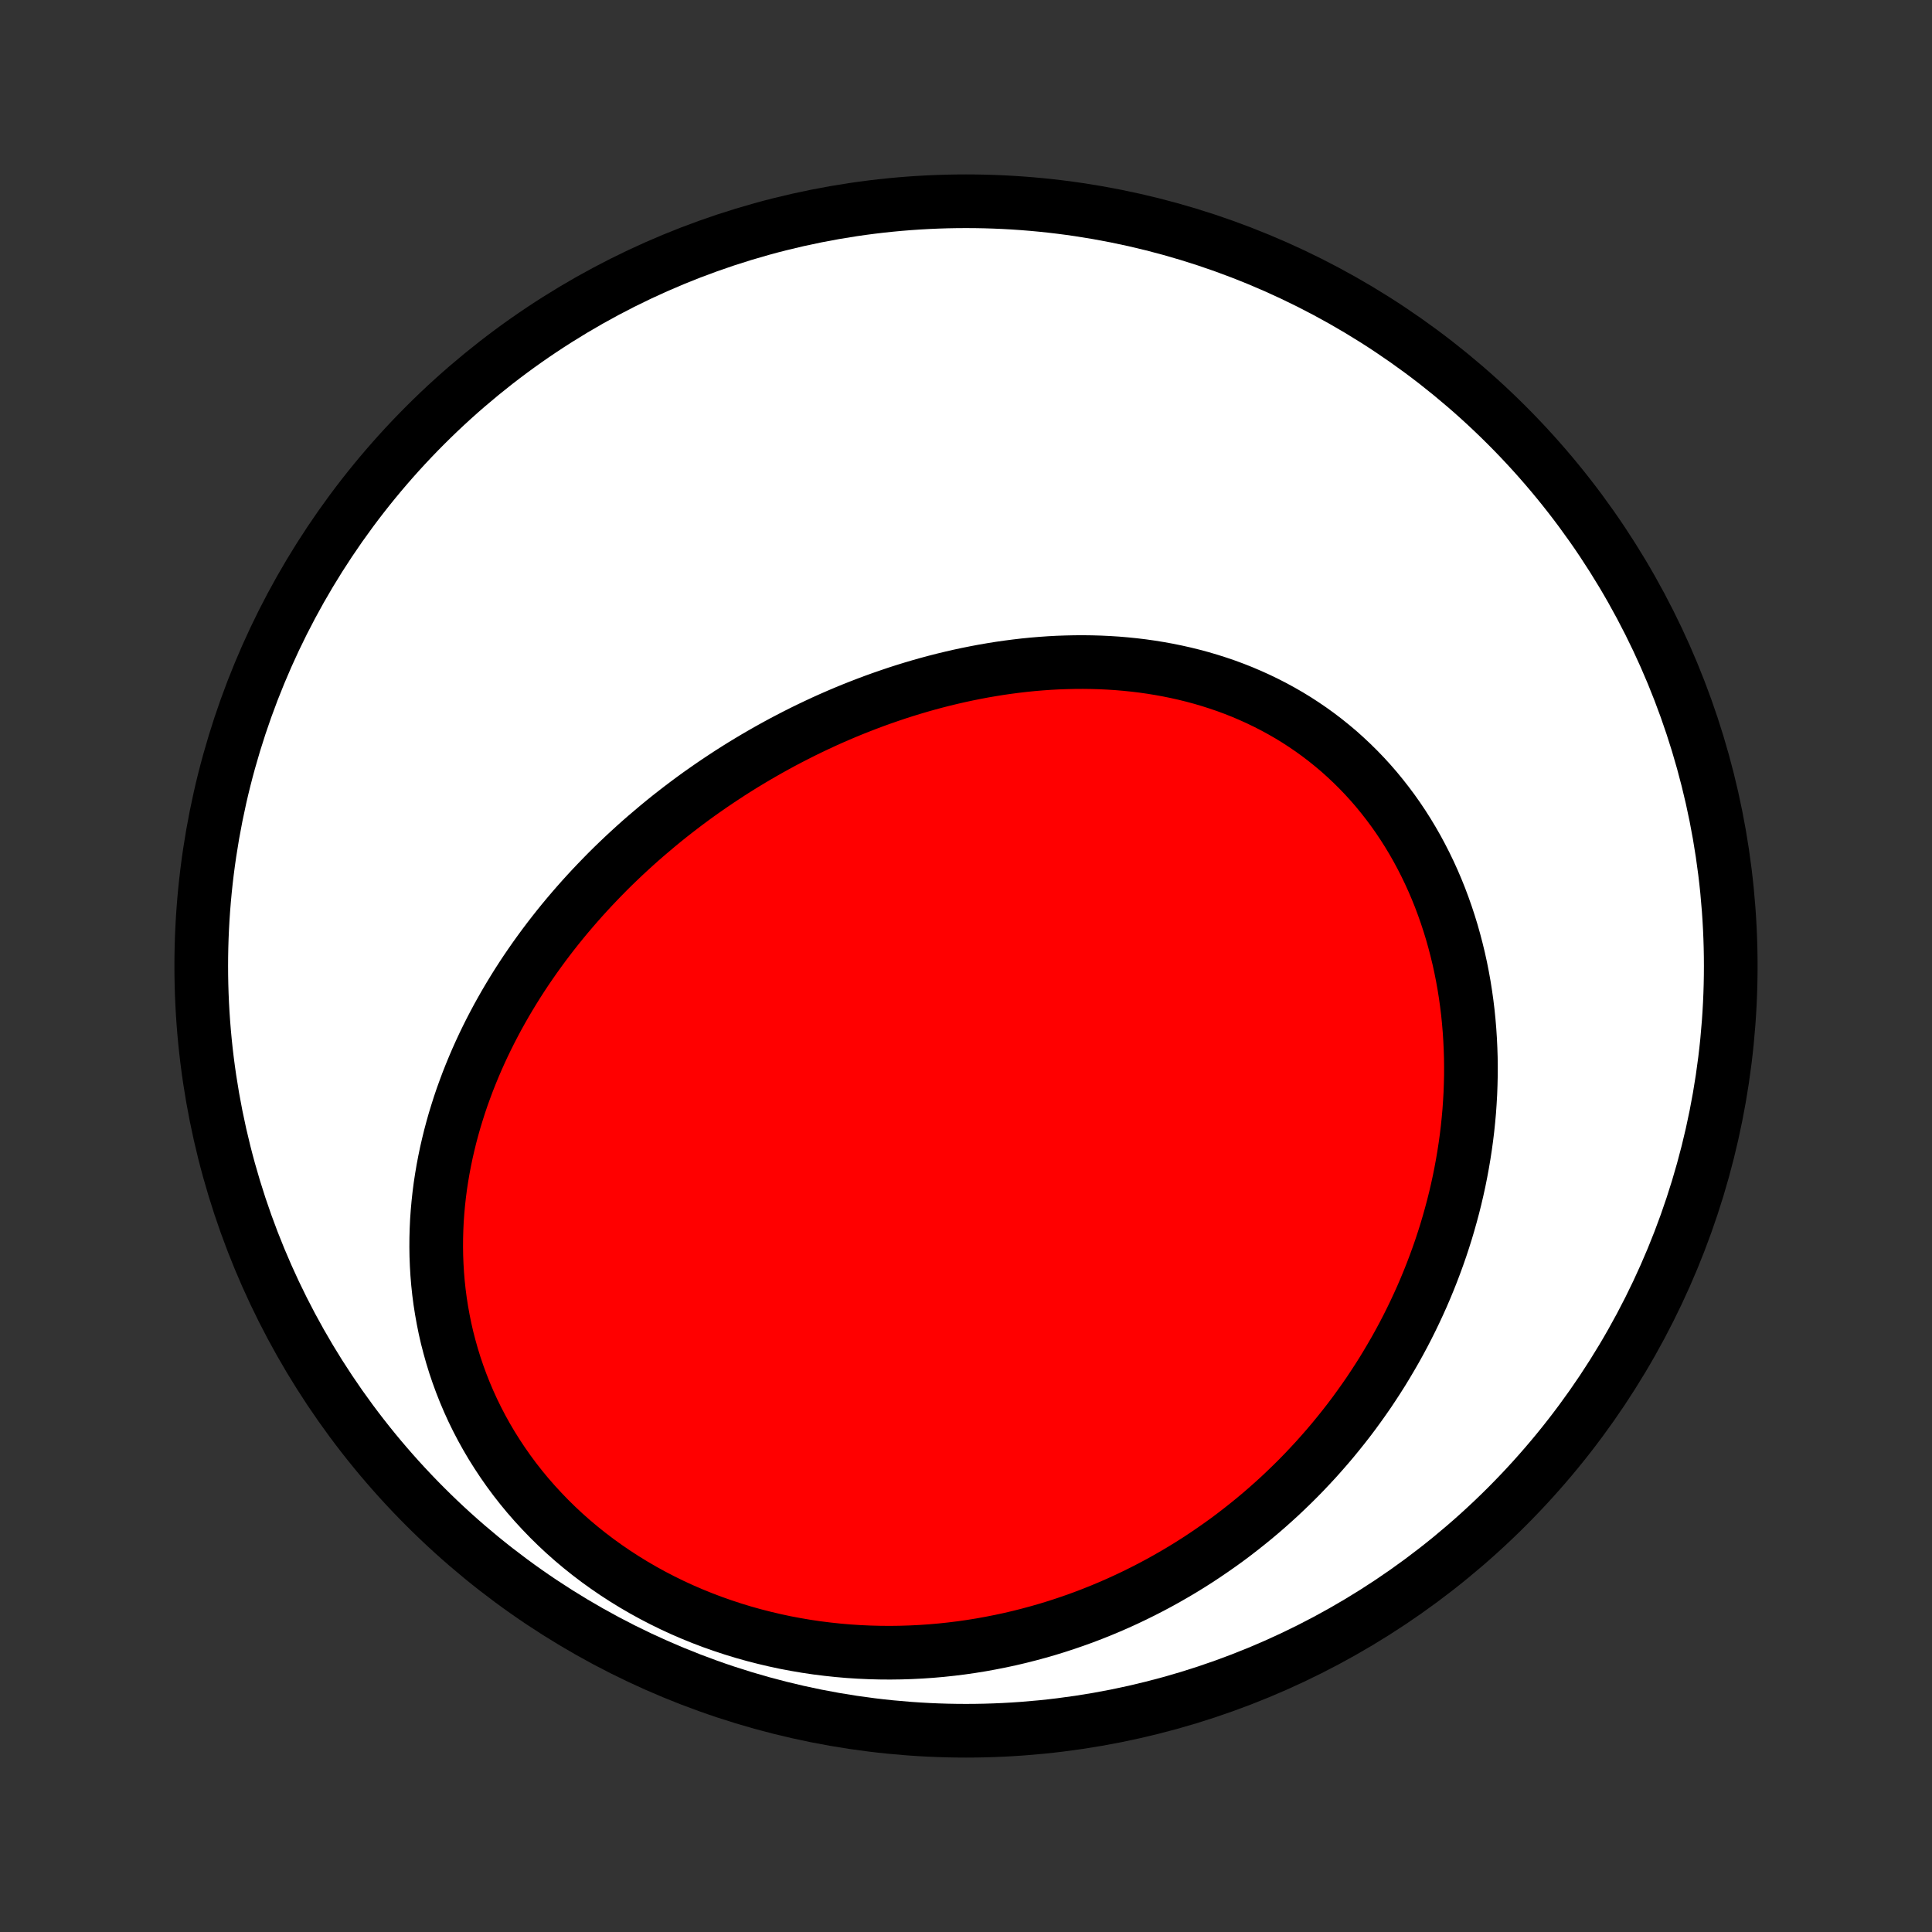 <?xml version="1.0" encoding="utf-8" standalone="no"?>
<!DOCTYPE svg PUBLIC "-//W3C//DTD SVG 1.1//EN"
  "http://www.w3.org/Graphics/SVG/1.1/DTD/svg11.dtd">
<!-- Created with matplotlib (http://matplotlib.org/) -->
<svg height="72pt" version="1.1" viewBox="0 0 72 72" width="72pt" xmlns="http://www.w3.org/2000/svg" xmlns:xlink="http://www.w3.org/1999/xlink">
 <rect x="0" y="0" width="72" height="72" fill="#333333" stroke="none"/>
 <defs>
  <style type="text/css">
*{stroke-linecap:butt;stroke-linejoin:round;}
  </style>
 </defs>
 <g id="figure_1">
  <g id="patch_1">
   <path d="
M0 72
L72 72
L72 0
L0 0
z
" style="fill:none;"/>
  </g>
  <g id="axes_1">
   <g id="PatchCollection_1">
    <defs>
     <path d="
M36 -7.5
C43.558 -7.5 50.808 -10.503 56.153 -15.848
C61.497 -21.192 64.5 -28.442 64.5 -36
C64.5 -43.558 61.497 -50.808 56.153 -56.153
C50.808 -61.497 43.558 -64.5 36 -64.5
C28.442 -64.5 21.192 -61.497 15.848 -56.153
C10.503 -50.808 7.5 -43.558 7.5 -36
C7.5 -28.442 10.503 -21.192 15.848 -15.848
C21.192 -10.503 28.442 -7.5 36 -7.5
z
" id="C0_0_a811fe30f3"/>
     <path d="
M24.504 -41.212
L24.719 -41.389
L24.935 -41.563
L25.154 -41.735
L25.374 -41.905
L25.596 -42.073
L25.82 -42.239
L26.046 -42.403
L26.274 -42.564
L26.504 -42.724
L26.735 -42.881
L26.969 -43.036
L27.204 -43.19
L27.441 -43.341
L27.68 -43.49
L27.921 -43.636
L28.164 -43.781
L28.409 -43.923
L28.655 -44.063
L28.904 -44.201
L29.154 -44.337
L29.407 -44.47
L29.661 -44.601
L29.917 -44.73
L30.175 -44.856
L30.436 -44.98
L30.698 -45.102
L30.962 -45.221
L31.228 -45.337
L31.496 -45.451
L31.766 -45.562
L32.038 -45.67
L32.312 -45.776
L32.587 -45.879
L32.865 -45.979
L33.145 -46.076
L33.426 -46.171
L33.71 -46.262
L33.995 -46.35
L34.283 -46.435
L34.572 -46.517
L34.863 -46.595
L35.155 -46.67
L35.45 -46.741
L35.746 -46.809
L36.044 -46.873
L36.343 -46.933
L36.644 -46.99
L36.947 -47.042
L37.251 -47.091
L37.557 -47.135
L37.864 -47.175
L38.172 -47.211
L38.482 -47.242
L38.792 -47.268
L39.104 -47.29
L39.417 -47.307
L39.731 -47.318
L40.045 -47.325
L40.36 -47.327
L40.676 -47.323
L40.992 -47.314
L41.309 -47.299
L41.625 -47.279
L41.942 -47.252
L42.259 -47.22
L42.575 -47.182
L42.892 -47.137
L43.207 -47.086
L43.522 -47.029
L43.836 -46.965
L44.149 -46.895
L44.461 -46.818
L44.772 -46.734
L45.081 -46.643
L45.388 -46.545
L45.693 -46.441
L45.996 -46.329
L46.296 -46.21
L46.594 -46.083
L46.889 -45.95
L47.181 -45.809
L47.47 -45.661
L47.756 -45.505
L48.038 -45.343
L48.316 -45.173
L48.59 -44.995
L48.86 -44.811
L49.125 -44.62
L49.386 -44.421
L49.642 -44.215
L49.894 -44.003
L50.139 -43.783
L50.38 -43.557
L50.615 -43.325
L50.845 -43.086
L51.069 -42.841
L51.287 -42.59
L51.498 -42.333
L51.704 -42.07
L51.904 -41.802
L52.097 -41.529
L52.284 -41.25
L52.464 -40.967
L52.638 -40.678
L52.805 -40.386
L52.965 -40.089
L53.119 -39.788
L53.266 -39.483
L53.406 -39.175
L53.539 -38.864
L53.666 -38.549
L53.785 -38.231
L53.898 -37.911
L54.004 -37.589
L54.104 -37.264
L54.196 -36.937
L54.282 -36.608
L54.362 -36.278
L54.435 -35.946
L54.501 -35.613
L54.561 -35.279
L54.614 -34.945
L54.661 -34.609
L54.702 -34.273
L54.736 -33.937
L54.764 -33.601
L54.786 -33.264
L54.802 -32.928
L54.813 -32.592
L54.817 -32.257
L54.816 -31.922
L54.808 -31.587
L54.796 -31.253
L54.777 -30.921
L54.754 -30.589
L54.724 -30.258
L54.69 -29.928
L54.65 -29.6
L54.605 -29.273
L54.555 -28.948
L54.5 -28.624
L54.44 -28.301
L54.376 -27.981
L54.306 -27.662
L54.232 -27.344
L54.153 -27.029
L54.069 -26.715
L53.981 -26.403
L53.889 -26.093
L53.792 -25.786
L53.691 -25.48
L53.585 -25.176
L53.475 -24.875
L53.361 -24.575
L53.243 -24.278
L53.121 -23.983
L52.995 -23.69
L52.864 -23.399
L52.73 -23.111
L52.592 -22.825
L52.45 -22.541
L52.304 -22.259
L52.154 -21.98
L52.001 -21.704
L51.843 -21.43
L51.682 -21.158
L51.518 -20.888
L51.349 -20.621
L51.177 -20.357
L51.002 -20.094
L50.822 -19.835
L50.639 -19.578
L50.453 -19.323
L50.263 -19.071
L50.069 -18.822
L49.871 -18.575
L49.671 -18.331
L49.466 -18.089
L49.258 -17.851
L49.047 -17.614
L48.831 -17.381
L48.613 -17.15
L48.391 -16.922
L48.165 -16.697
L47.935 -16.475
L47.703 -16.255
L47.466 -16.039
L47.226 -15.825
L46.983 -15.615
L46.735 -15.407
L46.484 -15.203
L46.23 -15.002
L45.972 -14.803
L45.711 -14.608
L45.445 -14.417
L45.176 -14.229
L44.904 -14.044
L44.628 -13.862
L44.348 -13.684
L44.065 -13.51
L43.778 -13.34
L43.487 -13.173
L43.193 -13.01
L42.895 -12.851
L42.593 -12.696
L42.288 -12.545
L41.979 -12.398
L41.666 -12.255
L41.35 -12.117
L41.03 -11.983
L40.707 -11.854
L40.38 -11.729
L40.05 -11.61
L39.716 -11.495
L39.379 -11.385
L39.038 -11.28
L38.694 -11.181
L38.346 -11.087
L37.995 -10.998
L37.642 -10.915
L37.284 -10.838
L36.924 -10.767
L36.561 -10.701
L36.195 -10.642
L35.826 -10.589
L35.455 -10.543
L35.081 -10.503
L34.704 -10.47
L34.325 -10.444
L33.944 -10.425
L33.561 -10.413
L33.176 -10.408
L32.789 -10.411
L32.401 -10.421
L32.011 -10.439
L31.621 -10.464
L31.229 -10.498
L30.837 -10.54
L30.444 -10.589
L30.051 -10.647
L29.658 -10.714
L29.265 -10.788
L28.873 -10.872
L28.482 -10.964
L28.092 -11.064
L27.703 -11.173
L27.317 -11.291
L26.932 -11.418
L26.549 -11.553
L26.17 -11.697
L25.793 -11.85
L25.42 -12.011
L25.051 -12.181
L24.686 -12.36
L24.325 -12.547
L23.969 -12.743
L23.618 -12.947
L23.273 -13.159
L22.933 -13.379
L22.6 -13.607
L22.273 -13.842
L21.953 -14.085
L21.64 -14.335
L21.334 -14.592
L21.036 -14.856
L20.746 -15.127
L20.464 -15.404
L20.191 -15.687
L19.926 -15.975
L19.669 -16.269
L19.422 -16.568
L19.184 -16.872
L18.955 -17.181
L18.736 -17.494
L18.526 -17.811
L18.325 -18.131
L18.134 -18.455
L17.953 -18.781
L17.781 -19.111
L17.619 -19.442
L17.467 -19.776
L17.324 -20.112
L17.191 -20.449
L17.067 -20.787
L16.952 -21.127
L16.847 -21.467
L16.751 -21.808
L16.663 -22.148
L16.585 -22.489
L16.516 -22.83
L16.455 -23.17
L16.402 -23.509
L16.358 -23.848
L16.322 -24.186
L16.294 -24.522
L16.274 -24.858
L16.261 -25.191
L16.256 -25.523
L16.258 -25.854
L16.267 -26.182
L16.282 -26.509
L16.305 -26.833
L16.334 -27.156
L16.369 -27.476
L16.41 -27.794
L16.458 -28.109
L16.511 -28.422
L16.57 -28.732
L16.634 -29.04
L16.704 -29.345
L16.778 -29.647
L16.858 -29.947
L16.942 -30.244
L17.032 -30.538
L17.125 -30.83
L17.223 -31.119
L17.326 -31.404
L17.432 -31.688
L17.543 -31.968
L17.657 -32.245
L17.775 -32.52
L17.897 -32.792
L18.022 -33.061
L18.151 -33.327
L18.283 -33.591
L18.419 -33.852
L18.557 -34.11
L18.699 -34.365
L18.843 -34.617
L18.991 -34.867
L19.141 -35.114
L19.294 -35.359
L19.45 -35.601
L19.608 -35.84
L19.77 -36.077
L19.933 -36.311
L20.099 -36.542
L20.267 -36.771
L20.438 -36.998
L20.611 -37.222
L20.786 -37.443
L20.963 -37.662
L21.143 -37.879
L21.325 -38.093
L21.509 -38.305
L21.695 -38.515
L21.883 -38.722
L22.073 -38.927
L22.265 -39.129
L22.459 -39.33
L22.654 -39.528
L22.852 -39.724
L23.052 -39.917
L23.254 -40.109
L23.458 -40.298
L23.663 -40.485
L23.87 -40.67
L24.08 -40.853
z
" id="C0_1_50dc253af0"/>
    </defs>
    <g clip-path="url(#p1bffca34e9)">
     <use style="fill:#ffffff;stroke:#000000;stroke-width:2.0;" x="0.0" xlink:href="#C0_0_a811fe30f3" y="72.0"/>
    </g>
    <g clip-path="url(#p1bffca34e9)">
     <use style="fill:#ff0000;stroke:#000000;stroke-width:2.0;" x="0.0" xlink:href="#C0_1_50dc253af0" y="72.0"/>
    </g>
   </g>
  </g>
 </g>
 <defs>
  <clipPath id="p1bffca34e9">
   <rect height="72.0" width="72.0" x="0.0" y="0.0"/>
  </clipPath>
 </defs>
</svg>
